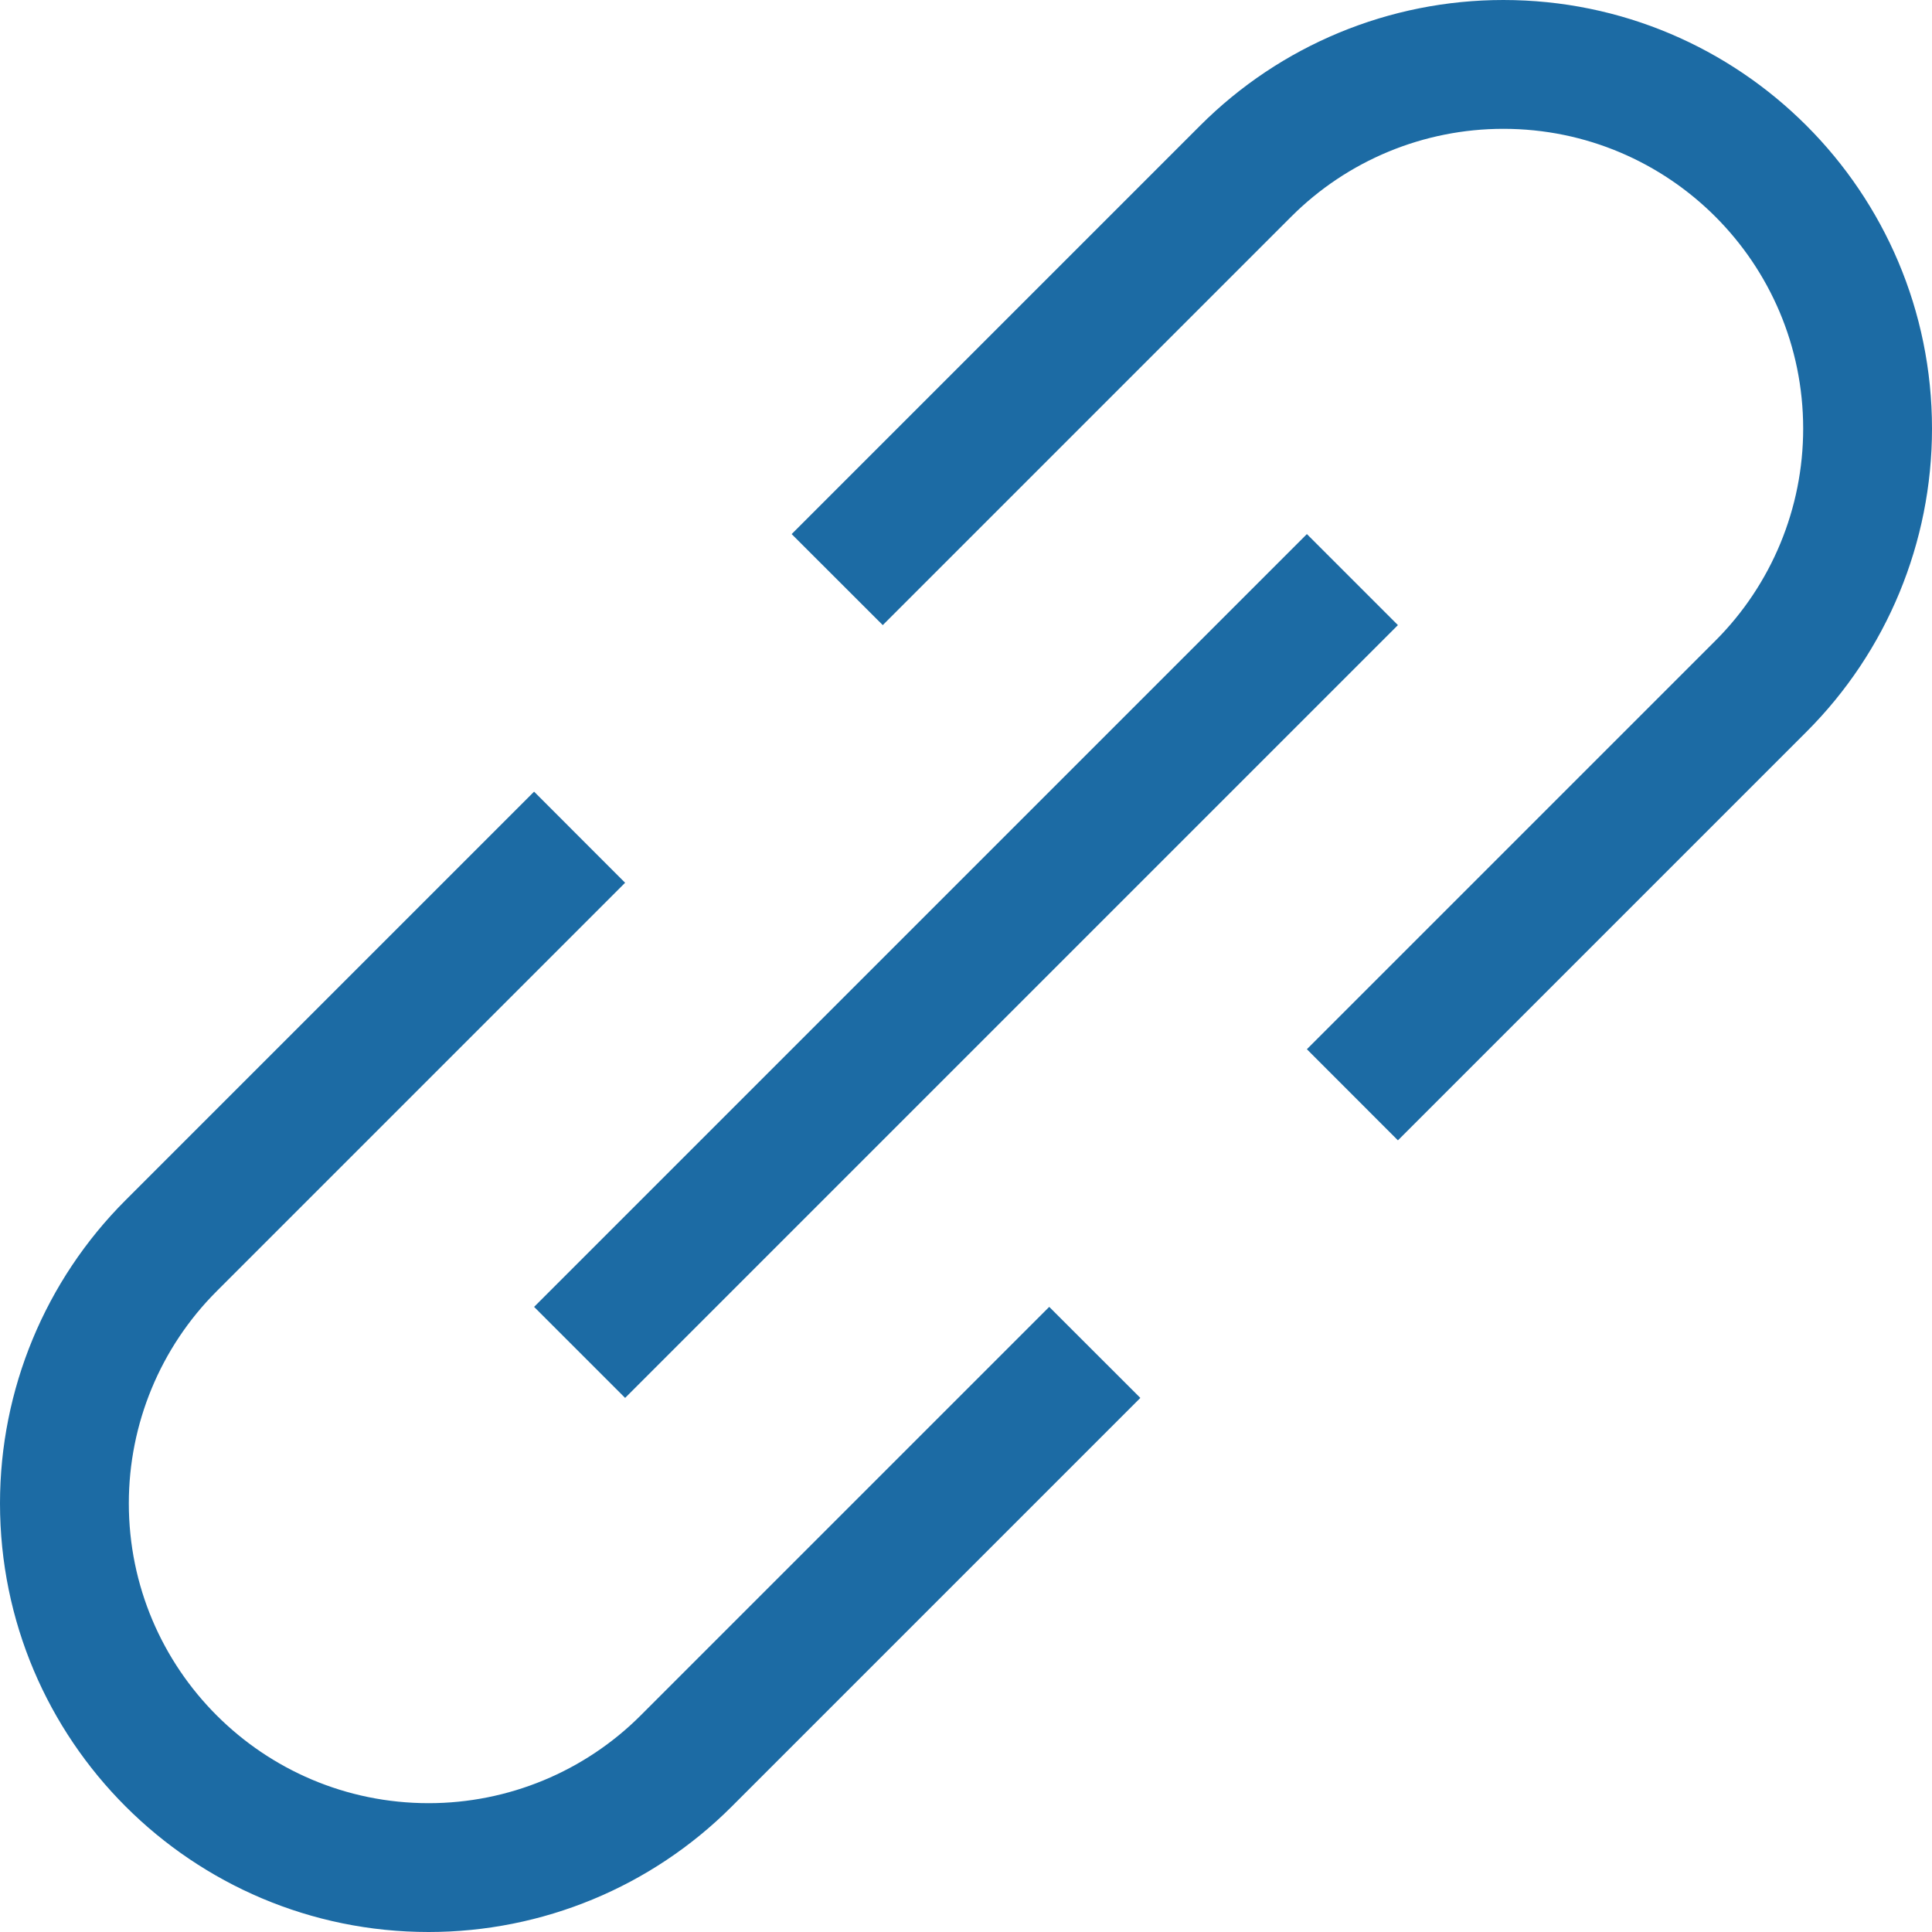 <svg width="25" height="25" viewBox="0 0 25 25" fill="none" xmlns="http://www.w3.org/2000/svg">
<path fill-rule="evenodd" clip-rule="evenodd" d="M15.53 1.625C16.57 0.584 17.981 0 19.453 0C22.516 0 25 2.484 25 5.547C25 7.019 24.416 8.43 23.375 9.47L18.089 14.756L16.911 13.577L22.197 8.291C22.924 7.564 23.333 6.577 23.333 5.547C23.333 3.404 21.596 1.667 19.453 1.667C18.423 1.667 17.436 2.076 16.709 2.803L11.423 8.089L10.244 6.911L15.53 1.625ZM18.089 8.089L8.089 18.089L6.911 16.911L16.911 6.911L18.089 8.089ZM8.089 11.423L2.803 16.709C2.076 17.436 1.667 18.423 1.667 19.453C1.667 21.596 3.404 23.333 5.547 23.333C6.577 23.333 7.564 22.924 8.291 22.197L13.577 16.911L14.756 18.089L9.47 23.375C8.43 24.416 7.019 25 5.547 25C2.484 25 0 22.516 0 19.453C0 17.981 0.584 16.57 1.625 15.53L6.911 10.244L8.089 11.423Z" fill="#1C6BA4"/>
</svg>
